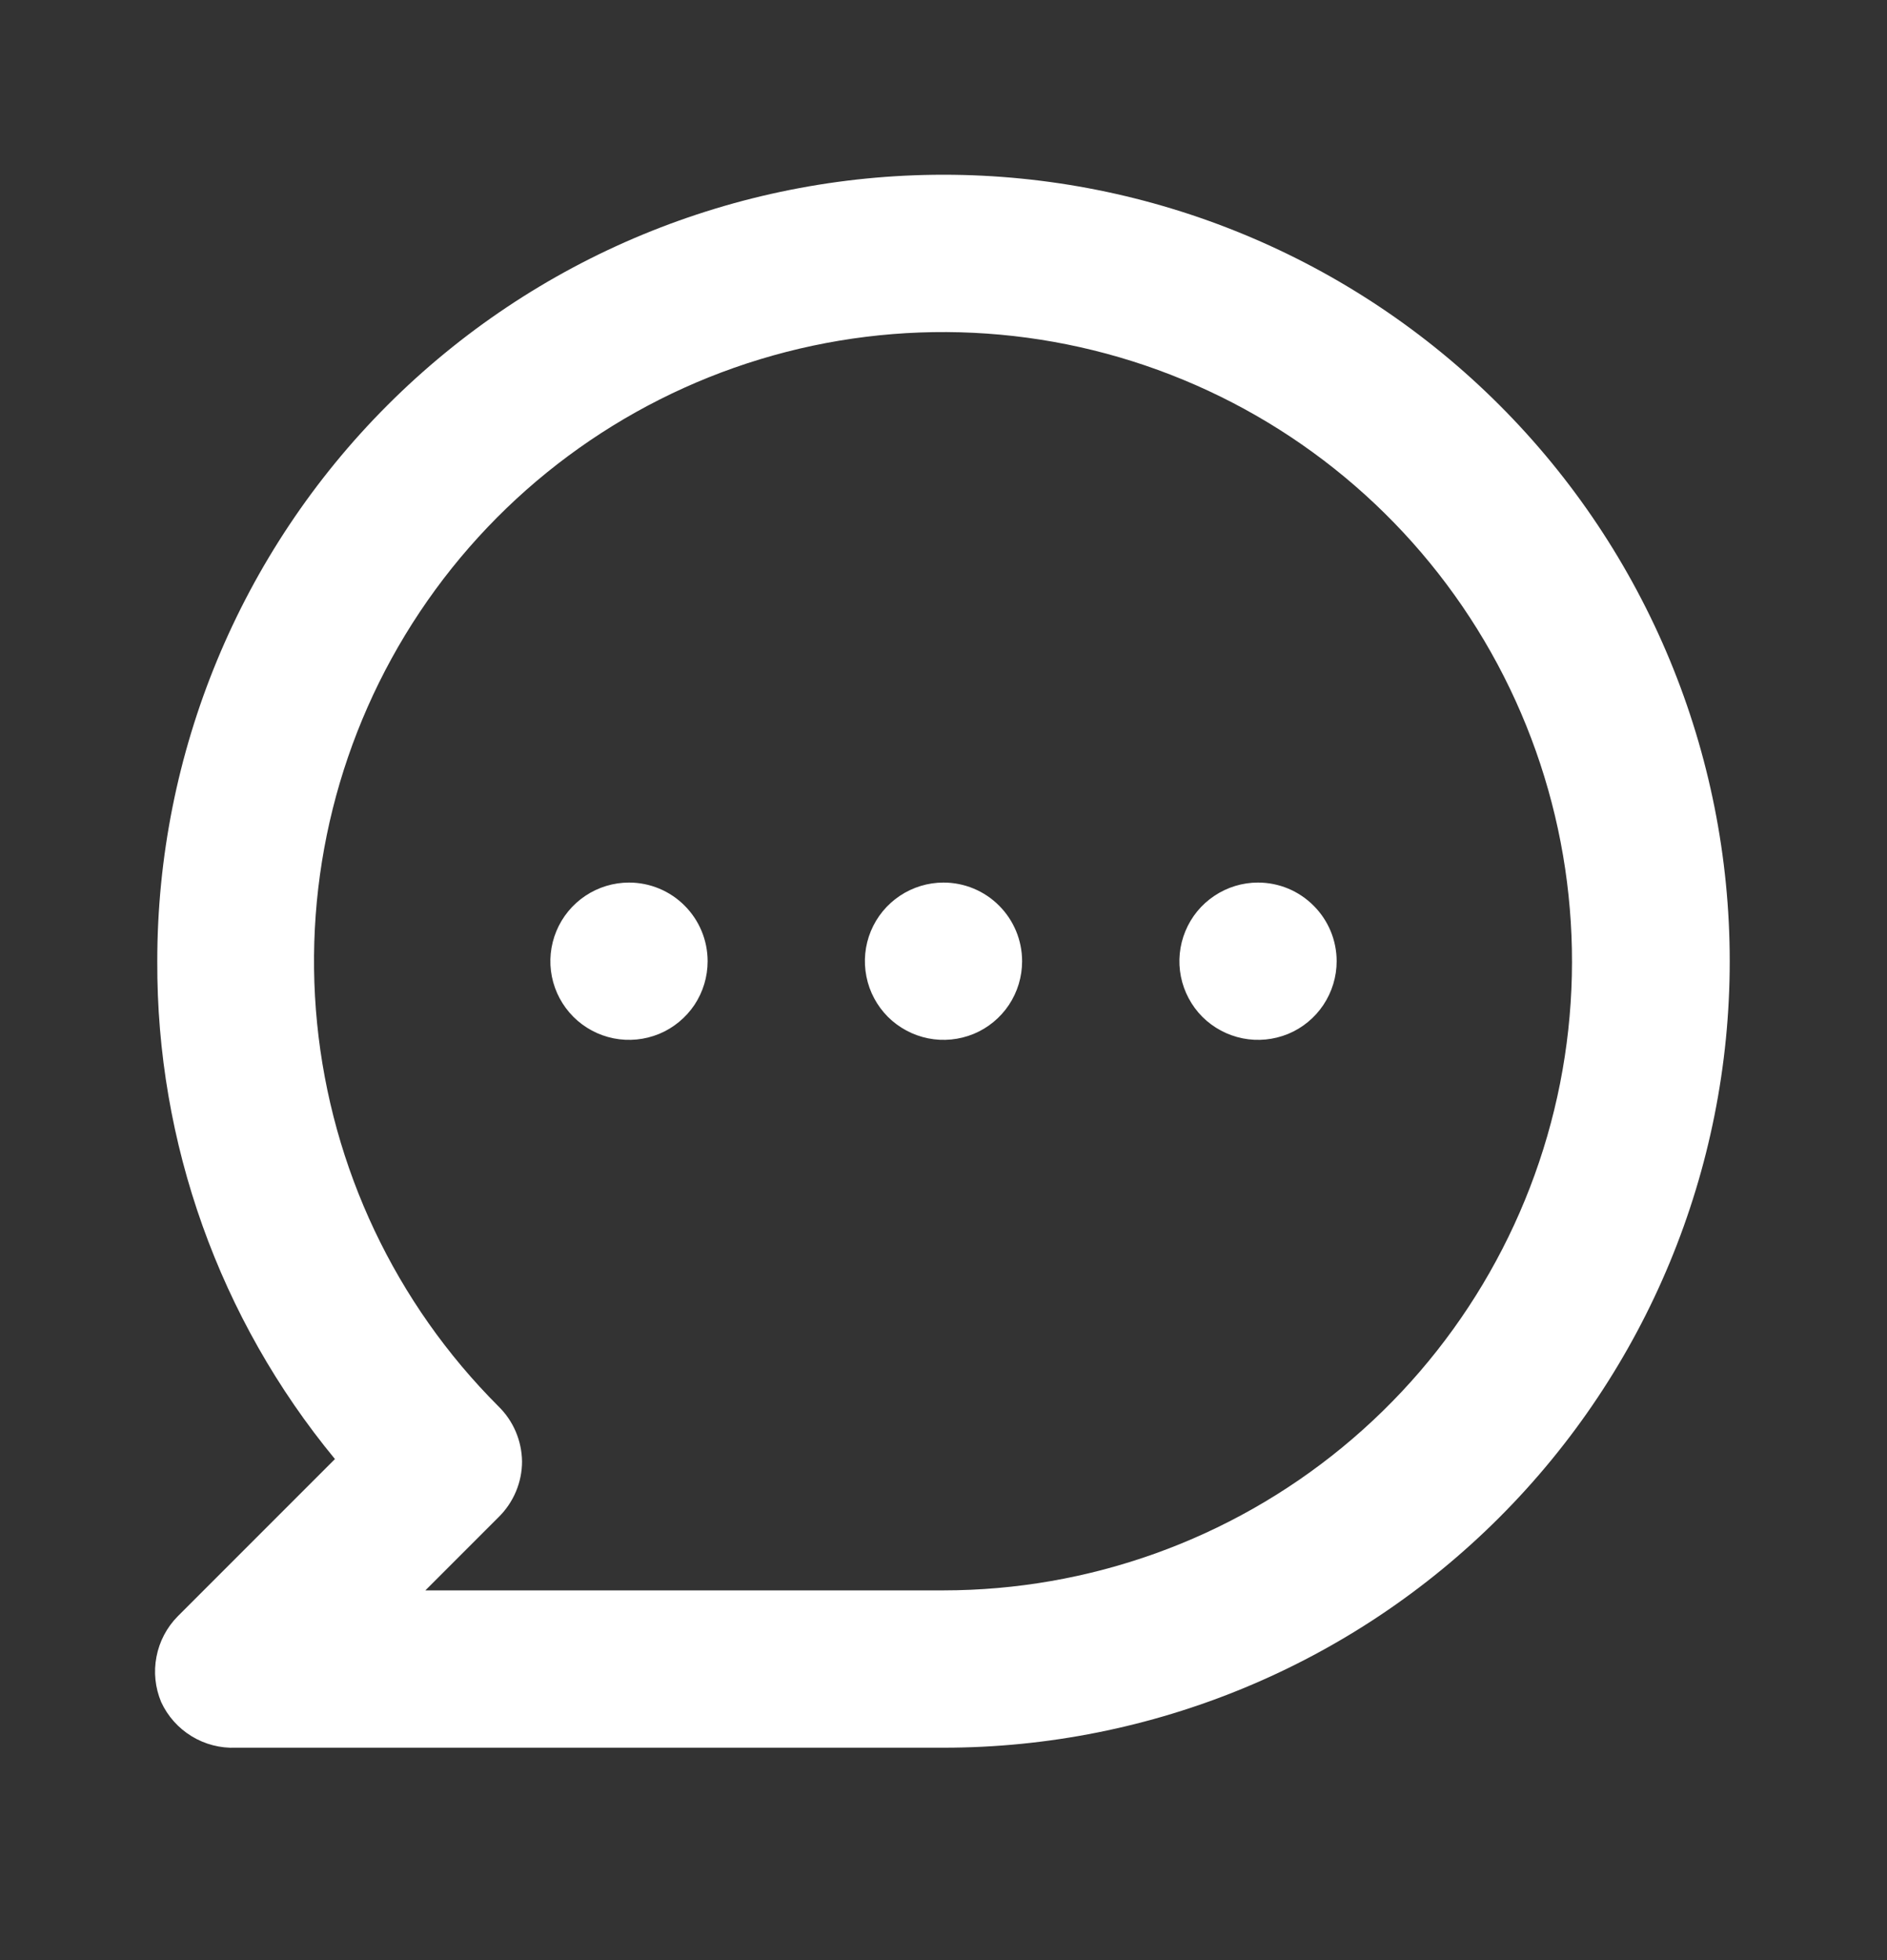 <svg width="26" height="27" viewBox="0 0 26 27" fill="none" xmlns="http://www.w3.org/2000/svg">
<rect x="0" y="0" width="26" height="27" fill="#333333" stroke="none"/>
<path d="M8.667 12.157C8.453 12.157 8.243 12.221 8.065 12.34C7.887 12.459 7.748 12.628 7.666 12.826C7.584 13.024 7.562 13.242 7.604 13.452C7.646 13.662 7.749 13.855 7.901 14.007C8.052 14.158 8.245 14.261 8.455 14.303C8.666 14.345 8.883 14.323 9.081 14.242C9.279 14.16 9.448 14.021 9.568 13.843C9.687 13.664 9.75 13.455 9.75 13.241C9.75 12.953 9.636 12.678 9.433 12.475C9.23 12.271 8.954 12.157 8.667 12.157ZM13 12.157C12.786 12.157 12.576 12.221 12.398 12.34C12.22 12.459 12.081 12.628 11.999 12.826C11.917 13.024 11.896 13.242 11.938 13.452C11.979 13.662 12.083 13.855 12.234 14.007C12.386 14.158 12.579 14.261 12.789 14.303C12.999 14.345 13.217 14.323 13.415 14.242C13.613 14.16 13.782 14.021 13.901 13.843C14.02 13.664 14.083 13.455 14.083 13.241C14.083 12.953 13.969 12.678 13.766 12.475C13.563 12.271 13.287 12.157 13 12.157ZM17.333 12.157C17.119 12.157 16.91 12.221 16.732 12.34C16.553 12.459 16.415 12.628 16.333 12.826C16.251 13.024 16.229 13.242 16.271 13.452C16.313 13.662 16.416 13.855 16.567 14.007C16.719 14.158 16.912 14.261 17.122 14.303C17.332 14.345 17.55 14.323 17.748 14.242C17.946 14.16 18.115 14.021 18.234 13.843C18.353 13.664 18.417 13.455 18.417 13.241C18.417 12.953 18.303 12.678 18.099 12.475C17.896 12.271 17.621 12.157 17.333 12.157ZM13 2.407C11.577 2.407 10.169 2.688 8.854 3.232C7.54 3.776 6.346 4.574 5.34 5.58C3.308 7.612 2.167 10.367 2.167 13.241C2.157 15.742 3.023 18.168 4.615 20.098L2.448 22.265C2.298 22.417 2.196 22.611 2.156 22.821C2.115 23.031 2.138 23.248 2.221 23.446C2.311 23.641 2.457 23.804 2.64 23.916C2.823 24.028 3.036 24.083 3.25 24.074H13C15.873 24.074 18.629 22.933 20.66 20.901C22.692 18.869 23.833 16.114 23.833 13.241C23.833 10.367 22.692 7.612 20.66 5.58C18.629 3.549 15.873 2.407 13 2.407ZM13 21.907H5.861L6.868 20.9C6.971 20.799 7.052 20.68 7.108 20.548C7.164 20.416 7.193 20.274 7.193 20.131C7.189 19.845 7.073 19.572 6.868 19.372C5.45 17.955 4.567 16.09 4.369 14.095C4.171 12.1 4.671 10.098 5.784 8.43C6.897 6.762 8.554 5.532 10.472 4.949C12.39 4.366 14.452 4.465 16.305 5.232C18.157 5.998 19.687 7.382 20.634 9.15C21.58 10.918 21.884 12.959 21.495 14.925C21.105 16.892 20.045 18.663 18.496 19.936C16.948 21.209 15.005 21.906 13 21.907Z" fill="white"/>
</svg>
